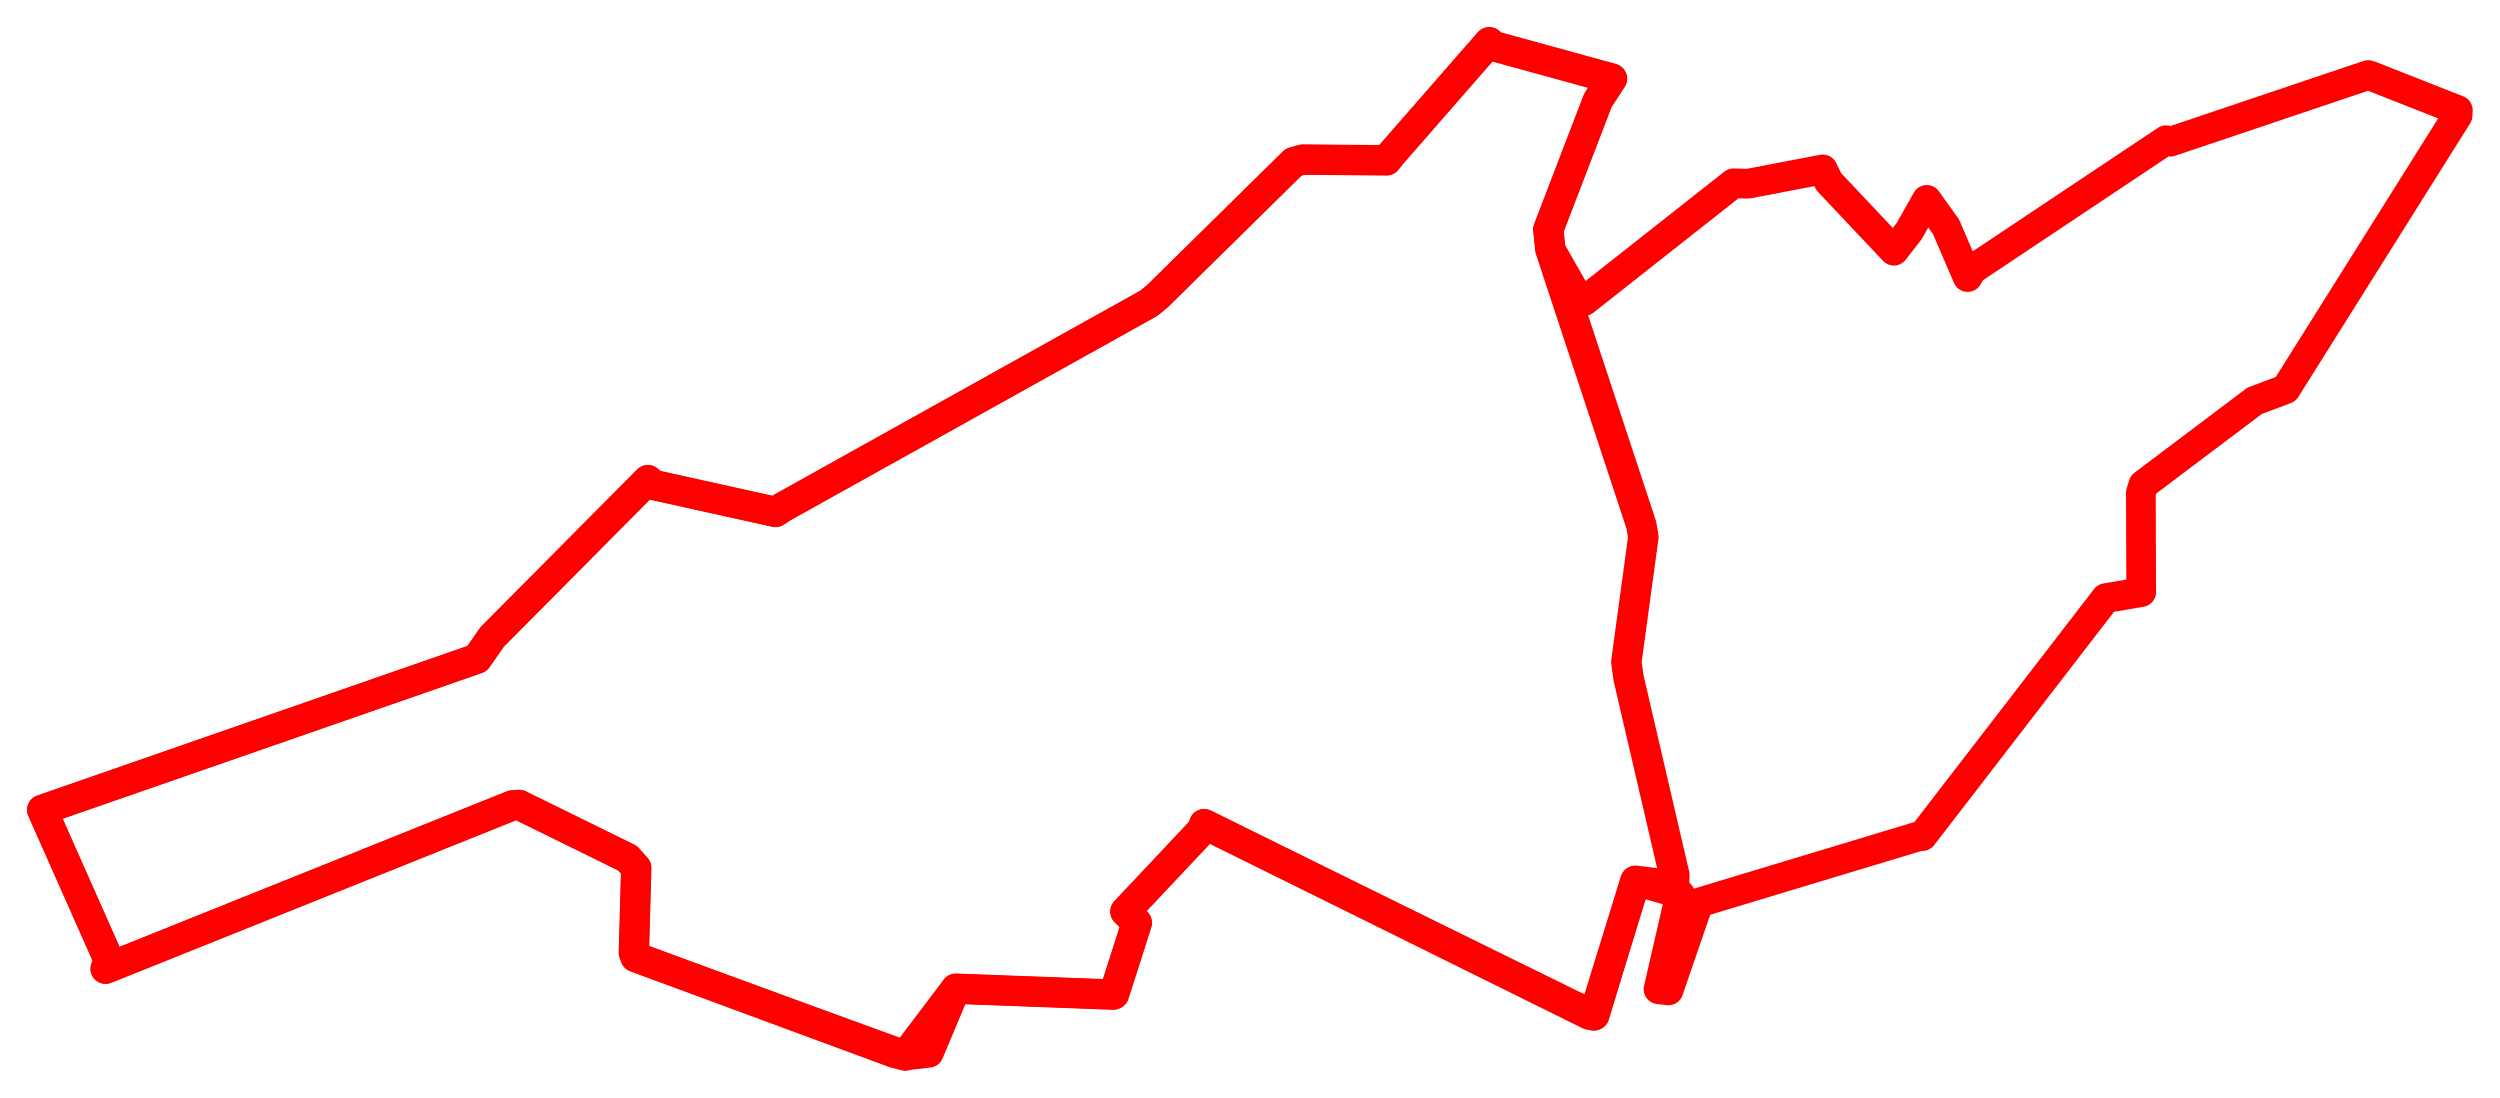 <svg width="296.243" height="130.079" xmlns="http://www.w3.org/2000/svg"><polygon points="5,95.965 12.916,113.809 12.512,114.792 60.722,95.439 61.537,95.389 74.371,101.699 75.392,102.847 75.113,112.879 75.306,113.412 107.286,125.073 110.067,124.748 113.224,117.225 113.258,117.16 131.925,117.858 132.004,117.814 134.713,109.348 133.349,108.019 142.638,98.15 142.69,97.654 188.863,120.33 188.961,120.305 193.67,104.767 193.792,104.371 198.642,105.784 199.103,106.009 196.53,117.222 197.707,117.359 201.237,107.109 201.328,106.959 227.375,99.091 227.796,99.074 249.531,70.878 253.726,70.162 253.687,58.376 253.991,57.421 267.161,47.497 270.847,46.112 291.22,13.672 291.243,13.055 280.902,8.982 280.613,8.896 257.19,16.789 256.674,16.617 233.658,31.967 233.161,32.83 230.598,26.87 228.318,23.687 226.226,27.391 224.418,29.707 216.697,21.521 215.995,20.075 207.118,21.771 205.414,21.723 187.723,35.669 187.255,35.731 183.709,29.532 183.47,27.191 189.347,11.883 191.015,9.318 176.832,5.421 176.472,5 164.884,18.27 164.305,18.997 154.372,18.913 153.286,19.216 137.154,35.097 136.128,35.936 92.676,60.146 91.894,60.666 77.479,57.475 76.777,56.89 58.314,75.482 56.528,78.048 5,95.965" stroke="red" stroke-width="3.52" fill="none" stroke-linejoin="round" vector-effect="non-scaling-stroke"></polygon><polygon points="5,95.965 12.916,113.809 12.512,114.792 60.722,95.439 61.537,95.389 74.371,101.699 75.392,102.847 75.113,112.879 75.306,113.412 105.939,124.733 107.271,125.079 113.224,117.225 113.258,117.16 131.925,117.858 132.004,117.814 134.713,109.348 133.349,108.019 142.638,98.15 142.69,97.654 188.291,120.214 188.863,120.33 193.67,104.767 193.792,104.371 198.364,104.937 198.406,103.689 192.983,80.357 192.715,78.445 194.735,63.643 194.489,62.207 183.709,29.532 183.47,27.191 189.347,11.883 191.015,9.318 176.832,5.421 176.472,5 164.884,18.27 164.305,18.997 154.372,18.913 153.286,19.216 137.154,35.097 136.128,35.936 92.676,60.146 91.894,60.666 77.479,57.475 76.777,56.89 58.314,75.482 56.528,78.048 5,95.965" stroke="red" stroke-width="3.605" fill="none" stroke-linejoin="round" vector-effect="non-scaling-stroke"></polygon></svg>